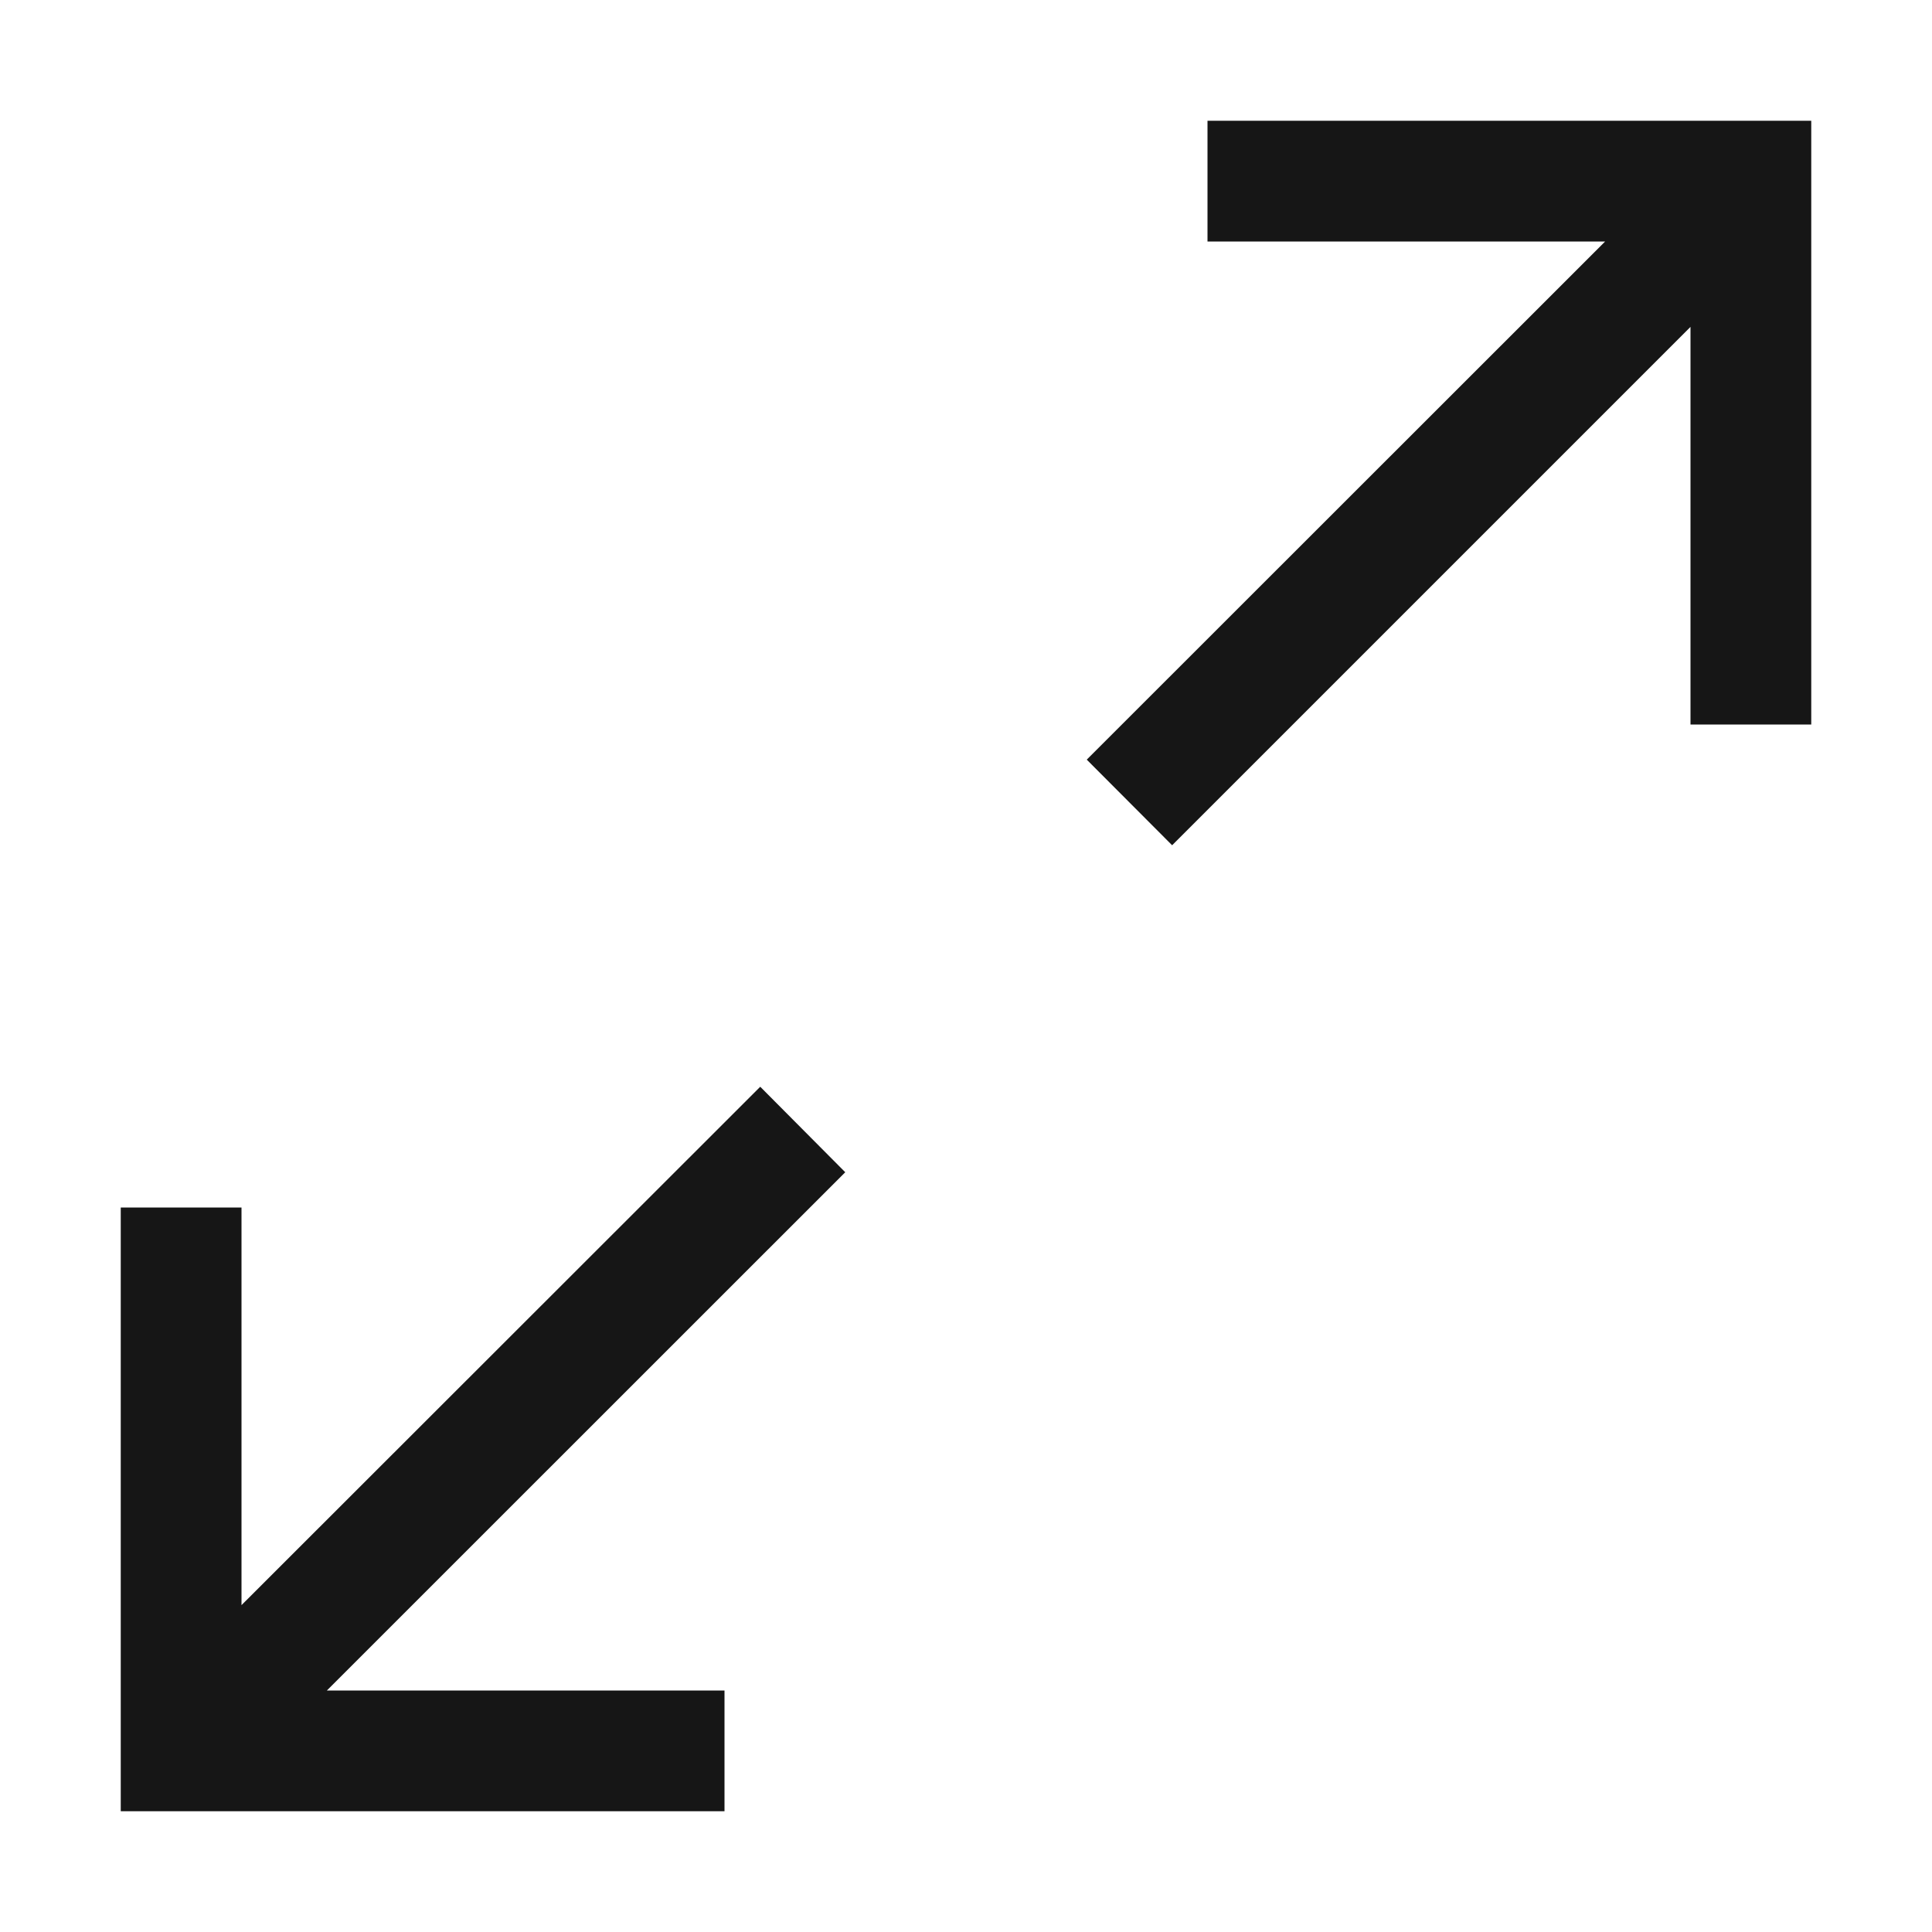 <svg width="16" height="16" viewBox="0 0 16 16" fill="none" xmlns="http://www.w3.org/2000/svg">
<path d="M10 1V2H13.293L9 6.291L9.707 7L14 2.707V6H15V1H10Z" fill="#161616"/>
<path d="M7 9.708L6.296 9L2 13.293V10H1V15H6V14H2.707L7 9.708Z" fill="#161616"/>
</svg>
